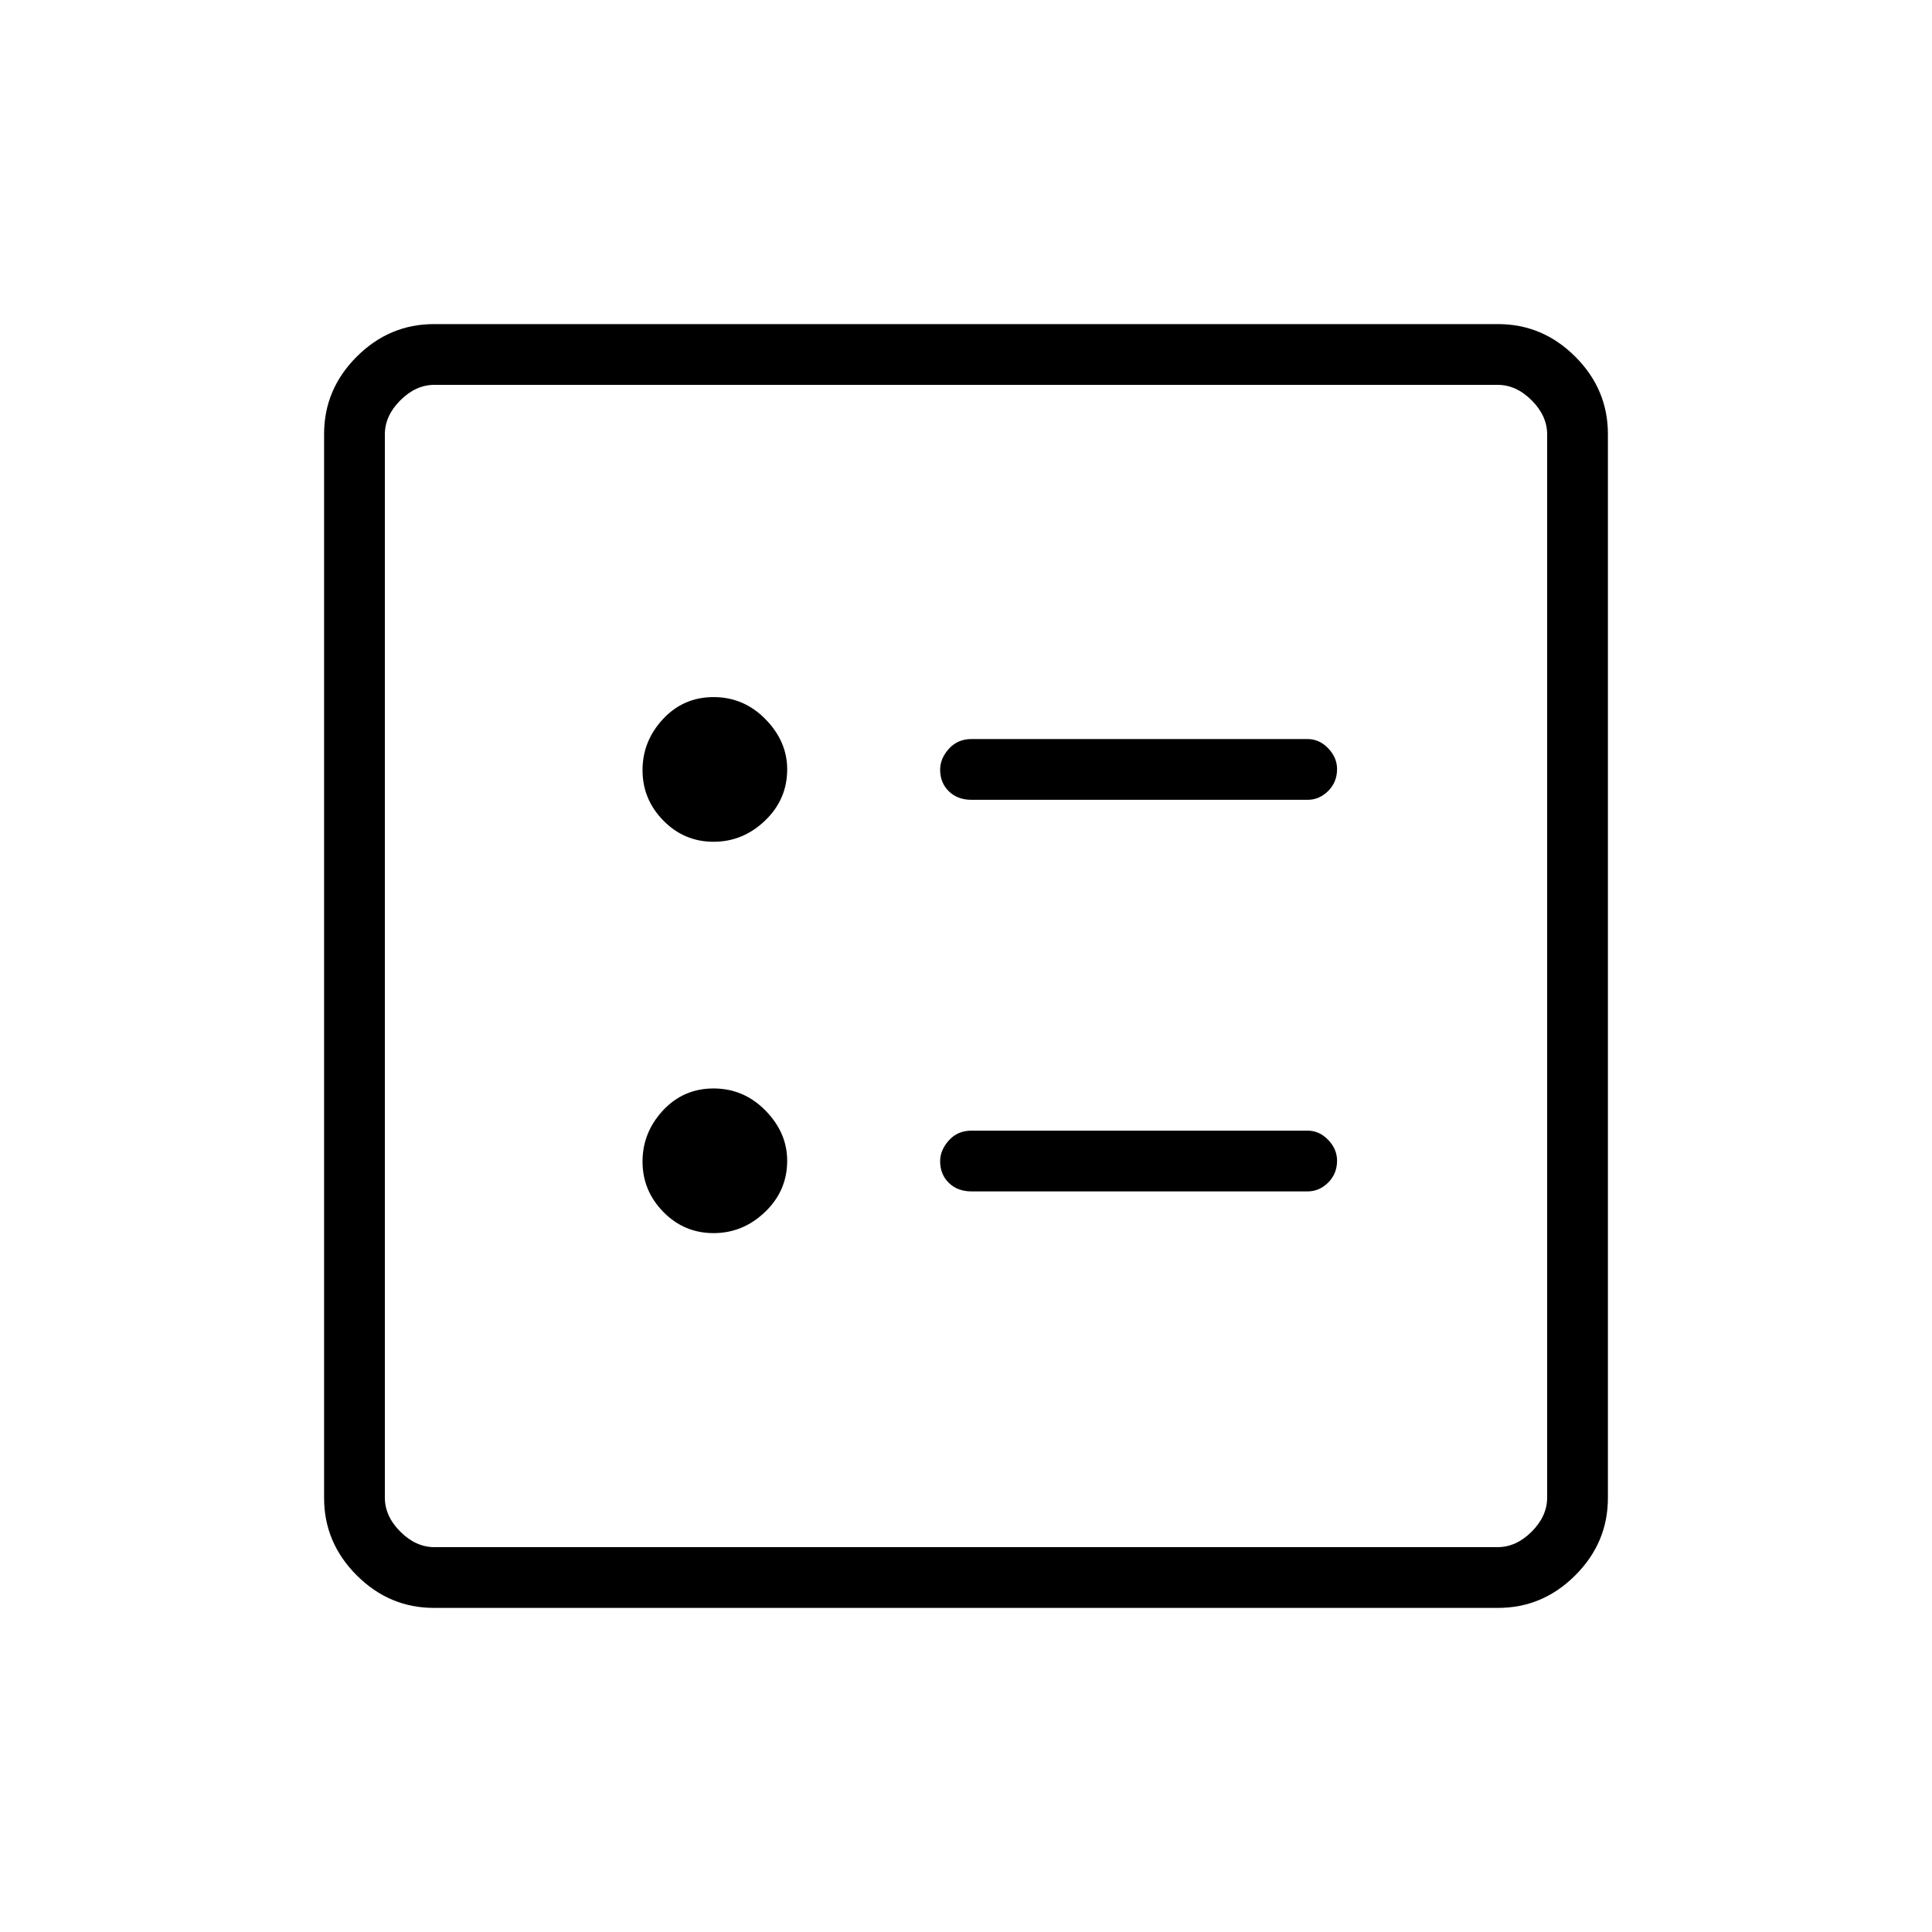 <svg xmlns="http://www.w3.org/2000/svg" height="48" viewBox="0 -960 960 960" width="48"><path d="M649.73-562.58q5.83 0 10.24-4.39 4.41-4.4 4.41-10.88 0-5.73-4.41-10.32-4.41-4.6-10.24-4.6H482.69q-6.84 0-11.19 4.84t-4.35 10.37q0 6.56 4.35 10.77t11.19 4.21h167.04Zm0 194.58q5.83 0 10.24-4.4 4.41-4.39 4.41-10.87 0-5.73-4.41-10.33-4.41-4.59-10.24-4.59H482.69q-6.84 0-11.19 4.84-4.35 4.83-4.35 10.37 0 6.56 4.35 10.77t11.19 4.21h167.04ZM354.56-541.73q14.62 0 25.61-10.53 10.98-10.54 10.98-25.44 0-13.94-10.78-24.93-10.79-10.99-25.79-10.99-14.99 0-25.15 10.93-10.16 10.92-10.16 25.4 0 14.47 10.33 25.01 10.33 10.55 24.96 10.55Zm0 194.46q14.62 0 25.61-10.53 10.98-10.53 10.98-25.44 0-13.94-10.78-24.93-10.79-10.98-25.79-10.98-14.99 0-25.15 10.92-10.16 10.93-10.16 25.4 0 14.47 10.33 25.02 10.33 10.54 24.96 10.54Zm-138.9 186.23q-22.23 0-38.42-16.2-16.2-16.19-16.2-38.42v-528.68q0-22.23 16.2-38.42 16.19-16.2 38.42-16.2h528.68q22.23 0 38.42 16.2 16.2 16.19 16.2 38.42v528.68q0 22.23-16.2 38.42-16.19 16.2-38.42 16.2H215.66Zm.19-30.19h528.3q9.23 0 16.93-7.69 7.69-7.7 7.69-16.93v-528.3q0-9.23-7.69-16.93-7.7-7.69-16.93-7.69h-528.3q-9.23 0-16.93 7.69-7.69 7.7-7.69 16.93v528.3q0 9.23 7.69 16.93 7.7 7.69 16.93 7.69Zm-24.62-577.54v577.54-577.54Z"/></svg>